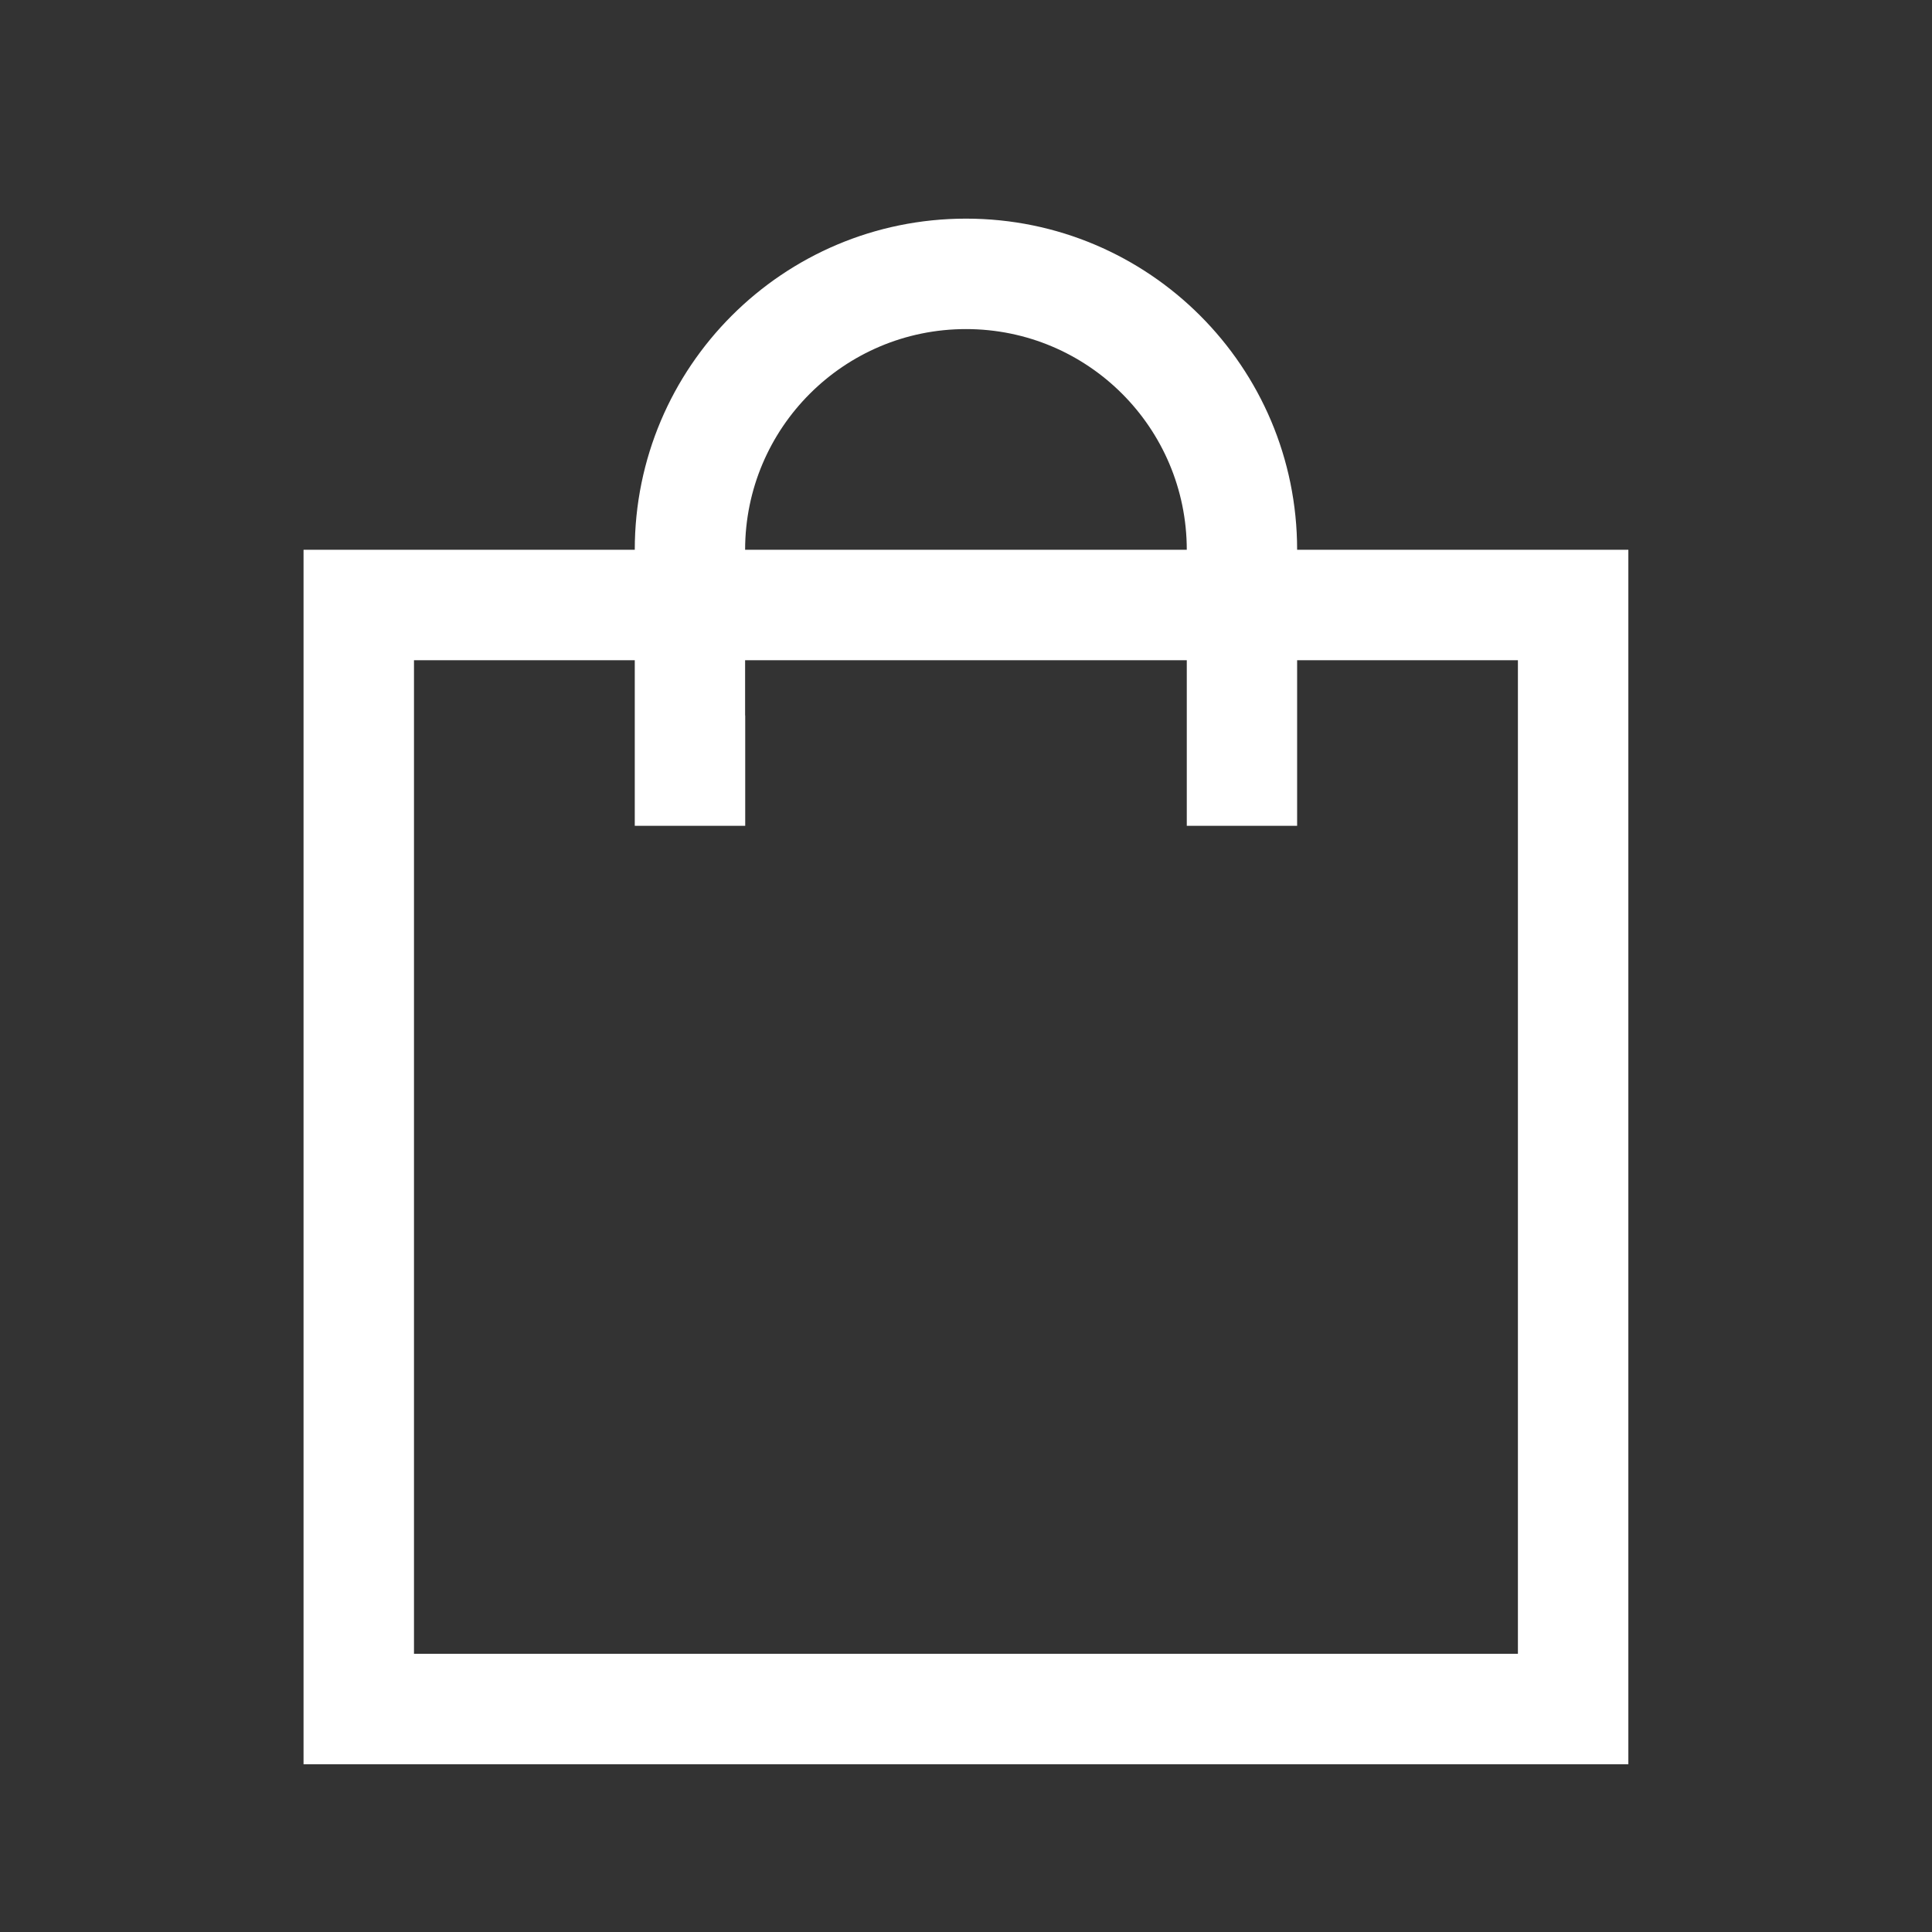 <svg width="18" height="18" viewBox="0 0 18 18" fill="none" xmlns="http://www.w3.org/2000/svg">
<rect x="0" y="0" width="18" height="18" fill="#333333" stroke="none"/>
<path fill-rule="evenodd" clip-rule="evenodd" d="M11.057 6.151V6.665H11.057V7.694H6.943V6.666H6.942V6.151H11.057ZM12.085 5.122H15.171V16.437H2.828V5.122H5.914C5.914 3.418 7.296 2.037 9 2.037C10.704 2.037 12.085 3.418 12.085 5.122ZM12.085 6.151H14.142V15.408H3.857V6.151H5.914V7.694H12.085V6.151ZM6.942 5.122C6.943 3.986 7.864 3.066 9 3.066C10.136 3.066 11.056 3.986 11.057 5.122H6.942Z" fill="white"/>
</svg>
